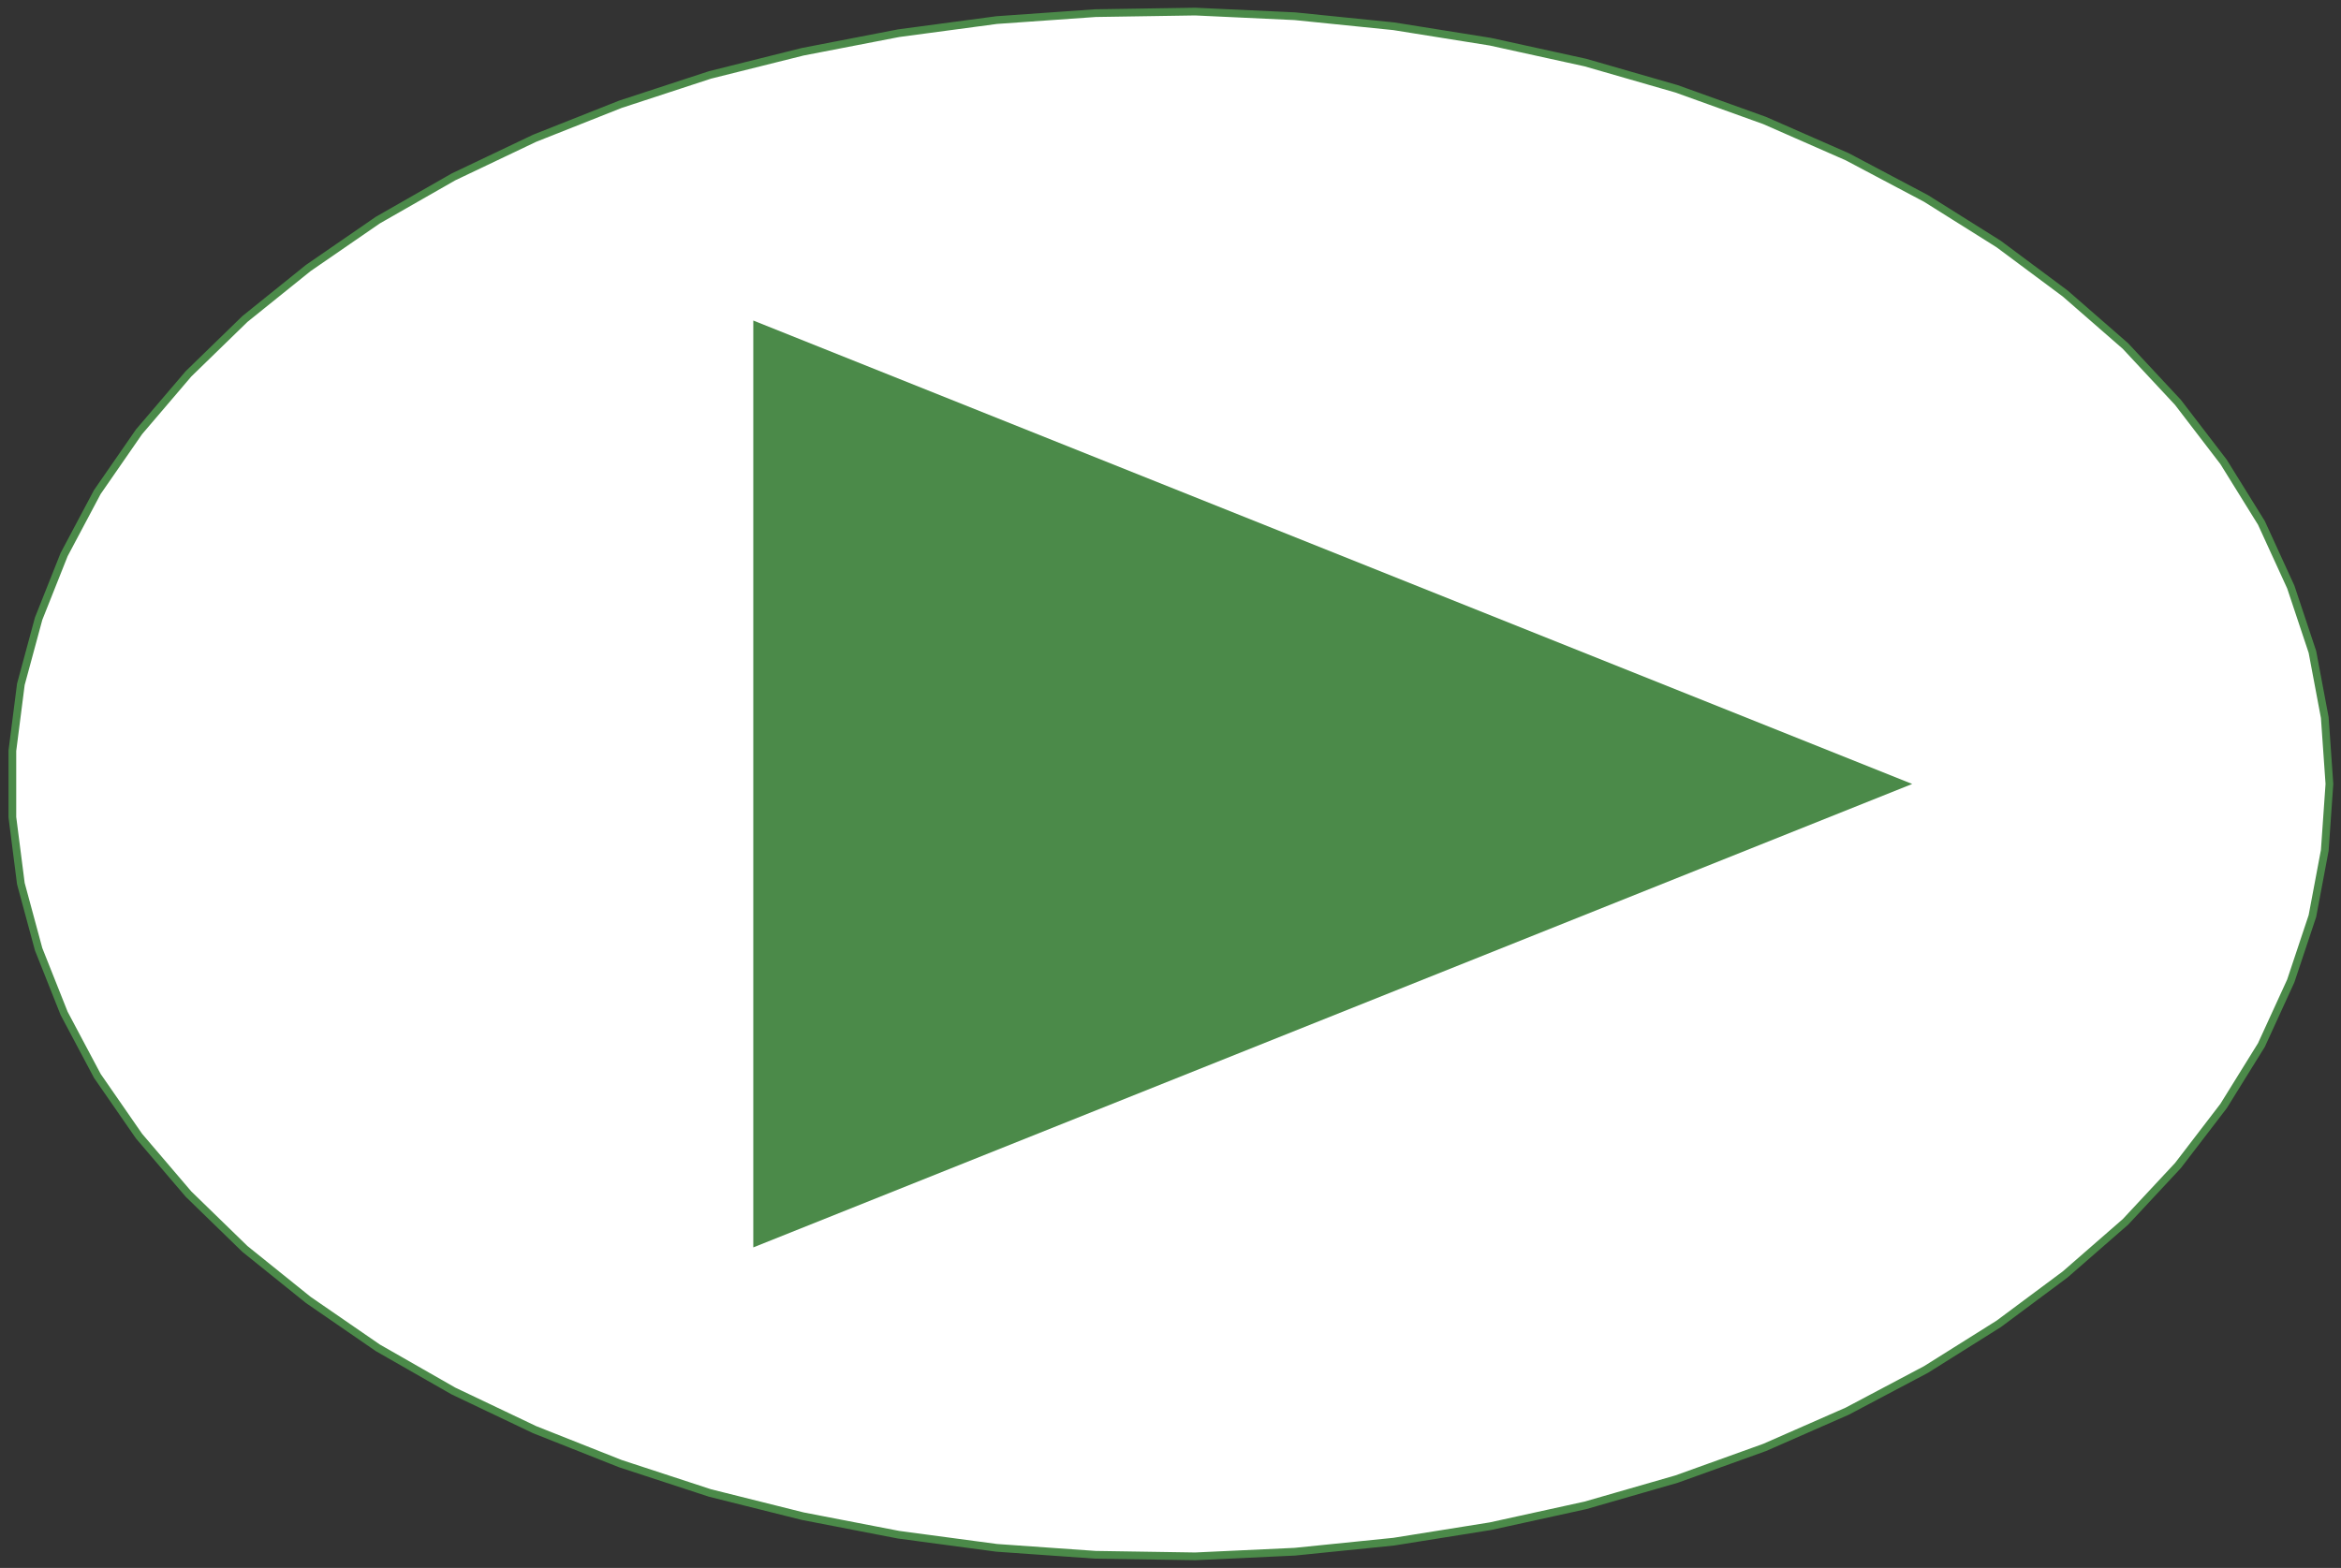 <svg width="303" height="203" xmlns="http://www.w3.org/2000/svg" xmlns:xlink="http://www.w3.org/1999/xlink">
	<rect width="100%" height="100%" fill="#333333" stroke="none"/>
	<g id="Modelica.Electrical.Machines.Examples.ControlledDCDrives.Utilities.PartialControlledDCPM" class="component">
		<polygon points="301.5,101.5 300.9,92.9 299.3,84.4 296.5,76.0 292.7,67.7 287.8,59.8 281.9,52.1 275.1,44.8 267.3,38.0 258.7,31.6 249.3,25.7 239.1,20.3 228.4,15.6 217.0,11.5 205.2,8.1 192.9,5.4 180.4,3.4 167.6,2.1 154.7,1.5 141.8,1.7 129.0,2.6 116.3,4.3 103.9,6.7 91.9,9.7 80.3,13.5 69.2,17.9 58.7,22.9 48.9,28.5 39.9,34.7 31.7,41.3 24.4,48.4 18.0,55.9 12.6,63.7 8.3,71.8 5.0,80.1 2.7,88.6 1.6,97.2 1.6,105.8 2.7,114.4 5.0,122.9 8.3,131.2 12.6,139.3 18.0,147.1 24.4,154.6 31.7,161.7 39.9,168.3 48.9,174.5 58.7,180.1 69.2,185.1 80.3,189.5 91.9,193.3 103.9,196.3 116.3,198.7 129.0,200.4 141.8,201.3 154.7,201.5 167.6,200.9 180.4,199.6 192.9,197.6 205.2,194.9 217.0,191.5 228.4,187.4 239.1,182.7 249.3,177.3 258.7,171.4 267.3,165.0 275.1,158.2 281.9,150.9 287.8,143.2 292.7,135.3 296.5,127.0 299.3,118.6 300.9,110.1" fill="#FFFFFF" stroke="#4B8A49" stroke-width="1.0" stroke-linecap="round" stroke-linejoin="round" />
		<polygon points="97.5,41.5 247.5,101.5 97.5,161.5" fill="#4B8A49" stroke-opacity="0" stroke-width="1.0" stroke-linecap="round" stroke-linejoin="round" />
	</g>
</svg>
